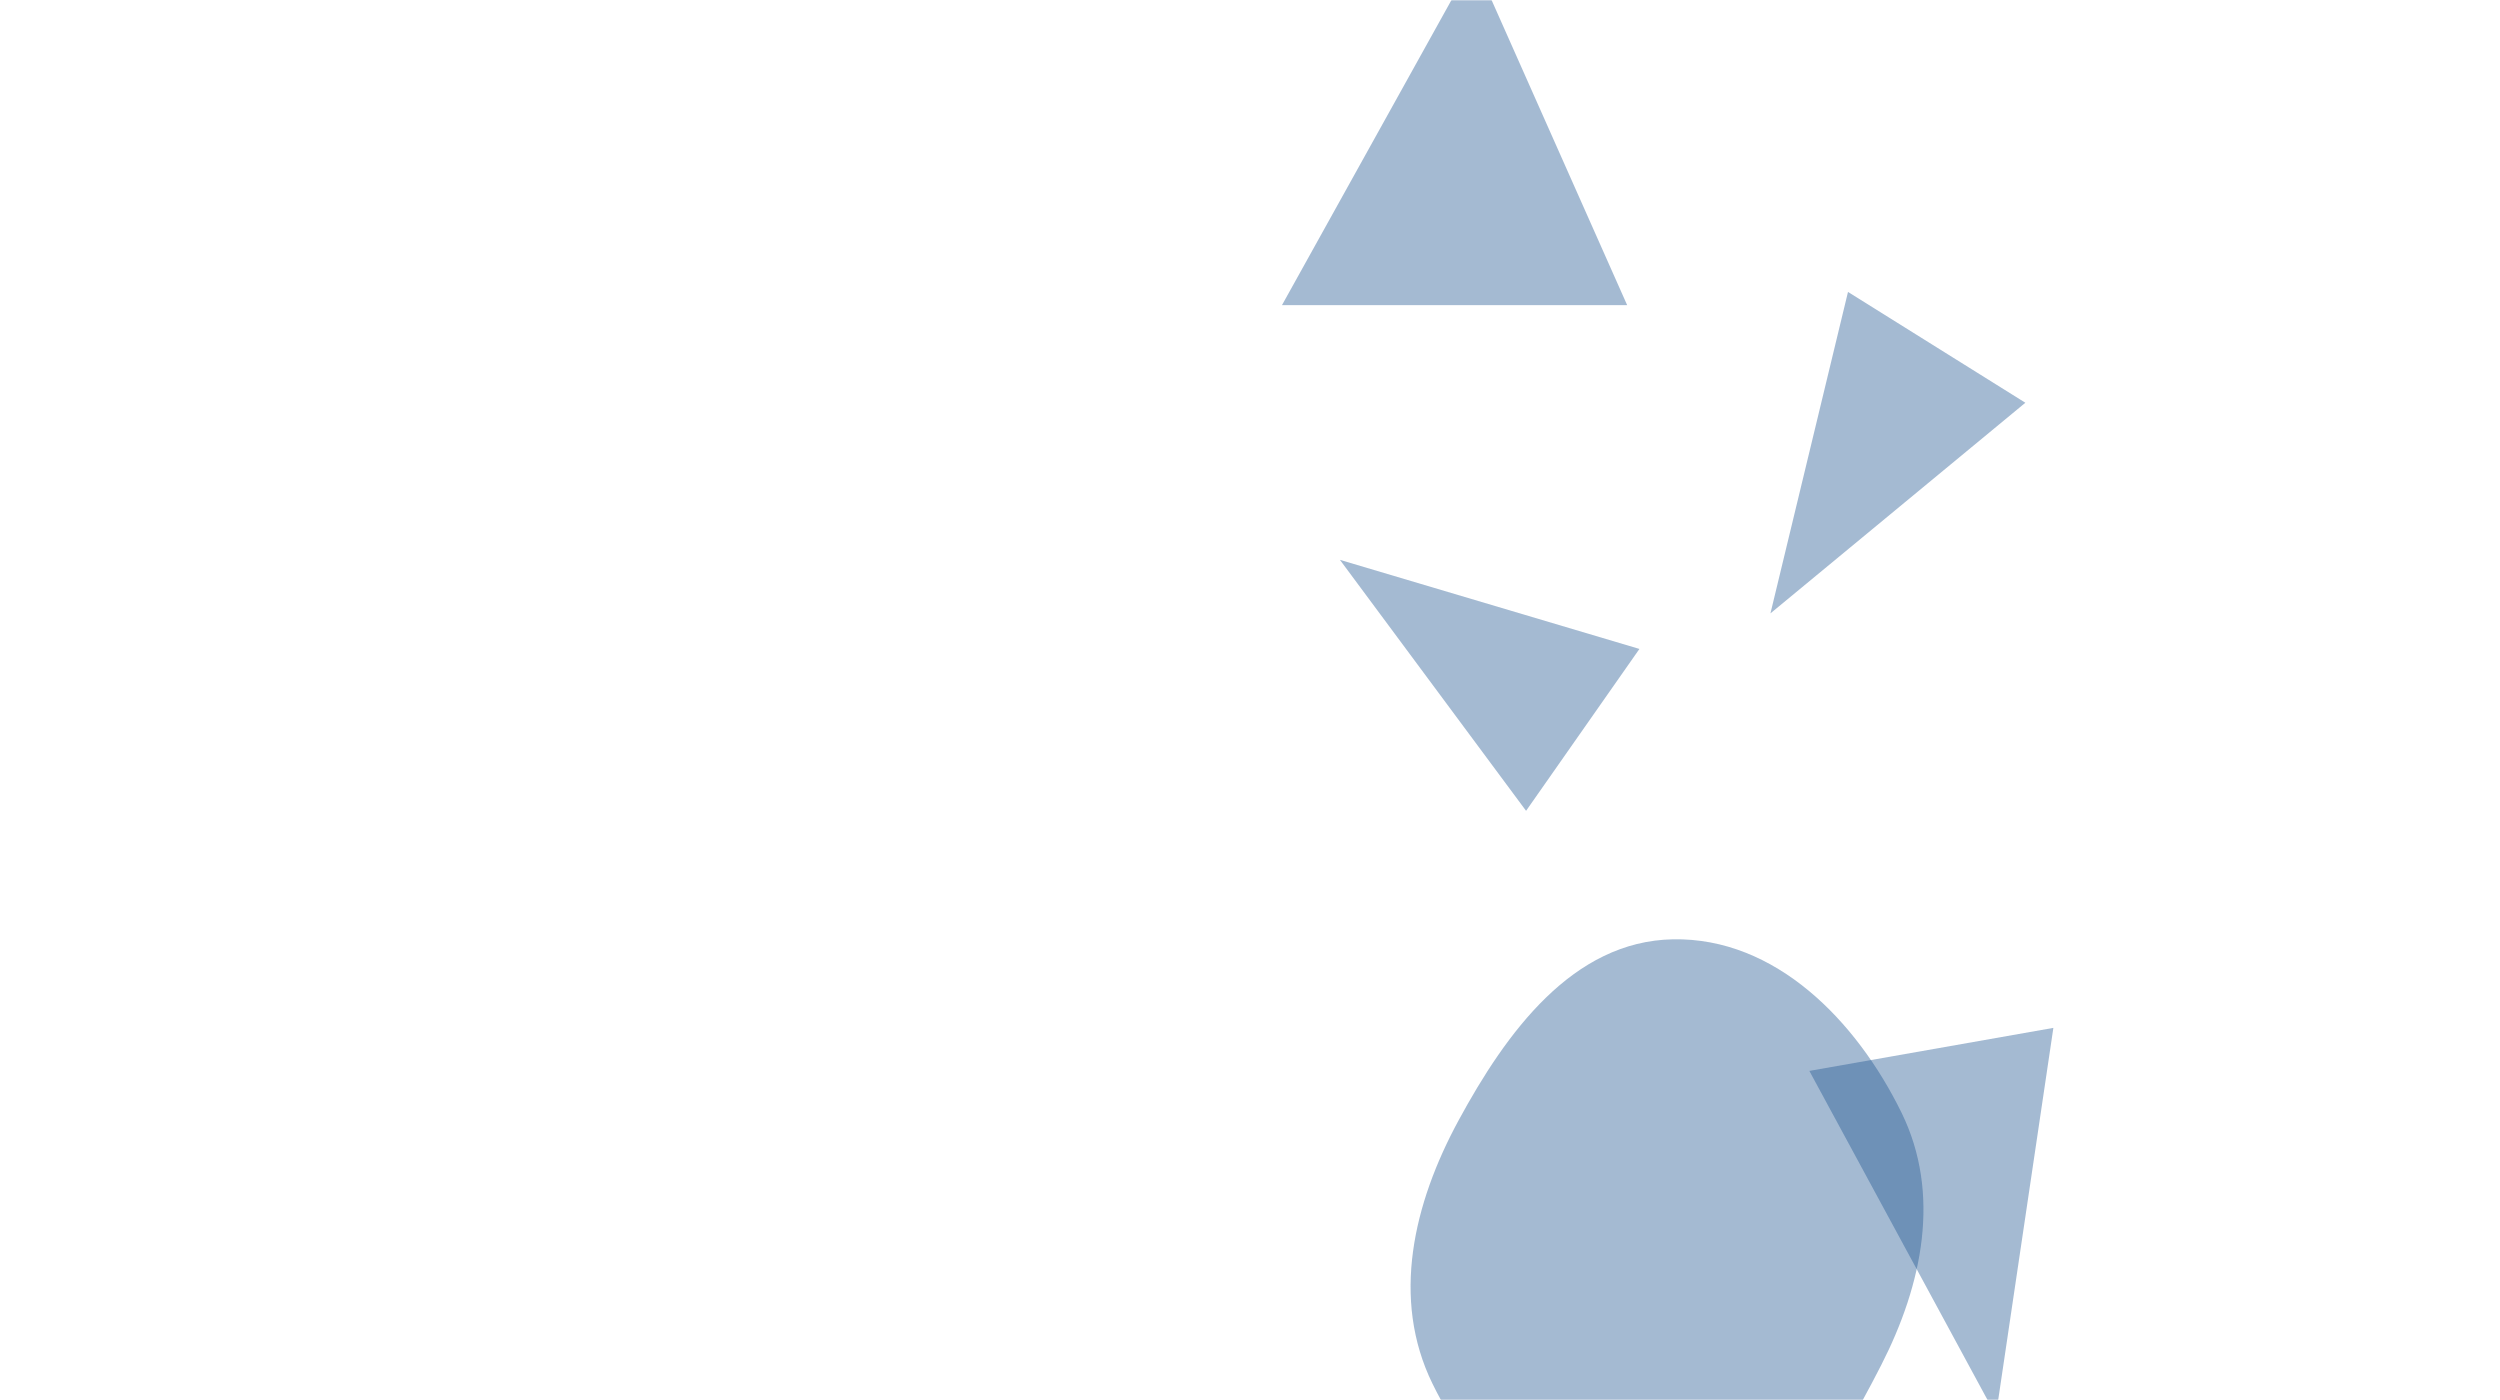<svg xmlns="http://www.w3.org/2000/svg" version="1.1" xmlns:xlink="http://www.w3.org/1999/xlink" xmlns:svgjs="http://svgjs.dev/svgjs" width="1000" height="560" preserveAspectRatio="none" viewBox="0 0 1000 560"><g mask="url(&quot;#SvgjsMask1174&quot;)" fill="none"><path d="M810.142 161.102L739.2 116.773 708.177 245.35z" fill="rgba(28, 83, 142, 0.4)" class="triangle-float1"></path><path d="M589.498-16.019L512.786 122.063 650.867 122.063z" fill="rgba(28, 83, 142, 0.4)" class="triangle-float2"></path><path d="M669.213,624.027C709.966,622.332,733.967,582.288,752.522,545.965C768.969,513.769,776.51,477.567,760.618,445.093C742.598,408.27,710.202,374.982,669.213,375.723C629.056,376.449,602.483,412.98,583.356,448.297C565.381,481.486,556.401,519.519,572.97,553.432C591.689,591.747,626.607,625.799,669.213,624.027" fill="rgba(28, 83, 142, 0.4)" class="triangle-float3"></path><path d="M821.348 411.152L723.74 428.363 798.361 566.169z" fill="rgba(28, 83, 142, 0.4)" class="triangle-float2"></path><path d="M610.43 324.331L655.772 259.575 535.967 223.939z" fill="rgba(28, 83, 142, 0.4)" class="triangle-float2"></path></g><defs><mask id="SvgjsMask1174"><rect width="1000" height="560" fill="#ffffff"></rect></mask><style>
                @keyframes float1 {
                    0%{transform: translate(0, 0)}
                    50%{transform: translate(-10px, 0)}
                    100%{transform: translate(0, 0)}
                }

                .triangle-float1 {
                    animation: float1 5s infinite;
                }

                @keyframes float2 {
                    0%{transform: translate(0, 0)}
                    50%{transform: translate(-5px, -5px)}
                    100%{transform: translate(0, 0)}
                }

                .triangle-float2 {
                    animation: float2 4s infinite;
                }

                @keyframes float3 {
                    0%{transform: translate(0, 0)}
                    50%{transform: translate(0, -10px)}
                    100%{transform: translate(0, 0)}
                }

                .triangle-float3 {
                    animation: float3 6s infinite;
                }
            </style></defs></svg>